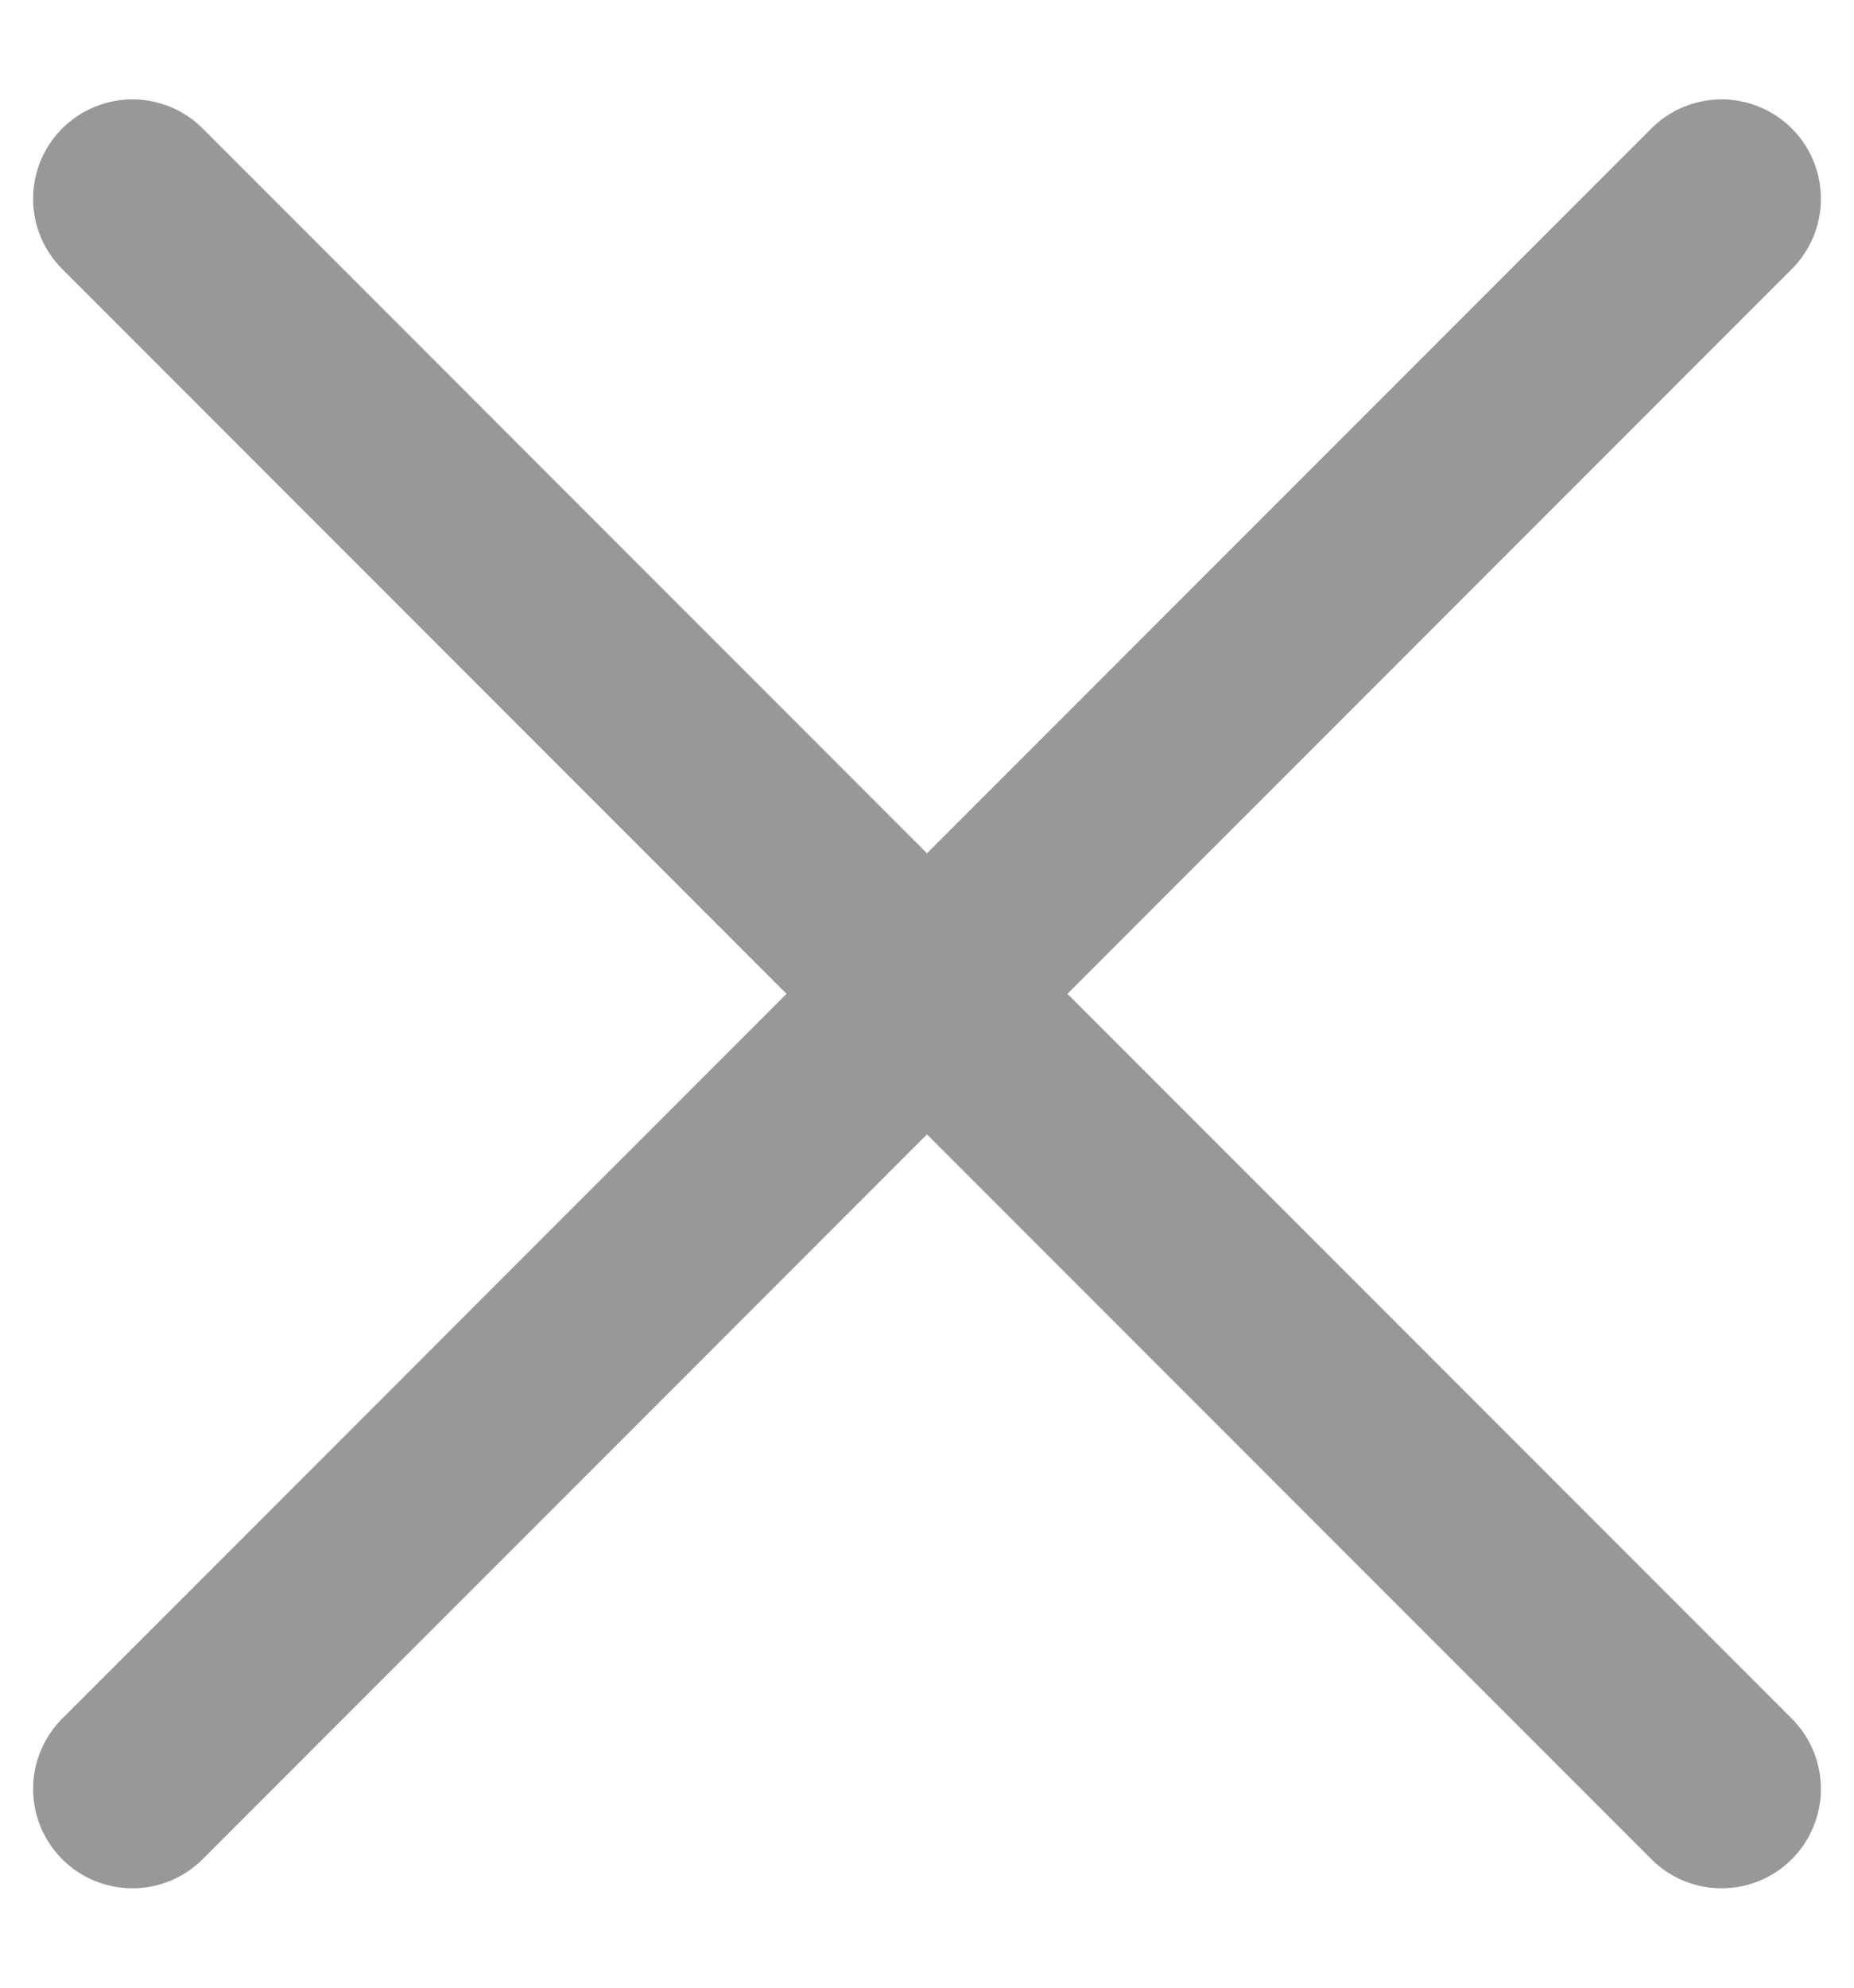 <svg width="14" height="15" viewBox="0 0 14 15" fill="none" xmlns="http://www.w3.org/2000/svg">
<path id="Vector" d="M13 13.5L7 7.5M7 7.5L1 1.5M7 7.5L13 1.5M7 7.5L1 13.5" stroke="#989898" stroke-width="1.5" stroke-linecap="round" stroke-linejoin="round"/>
</svg>
